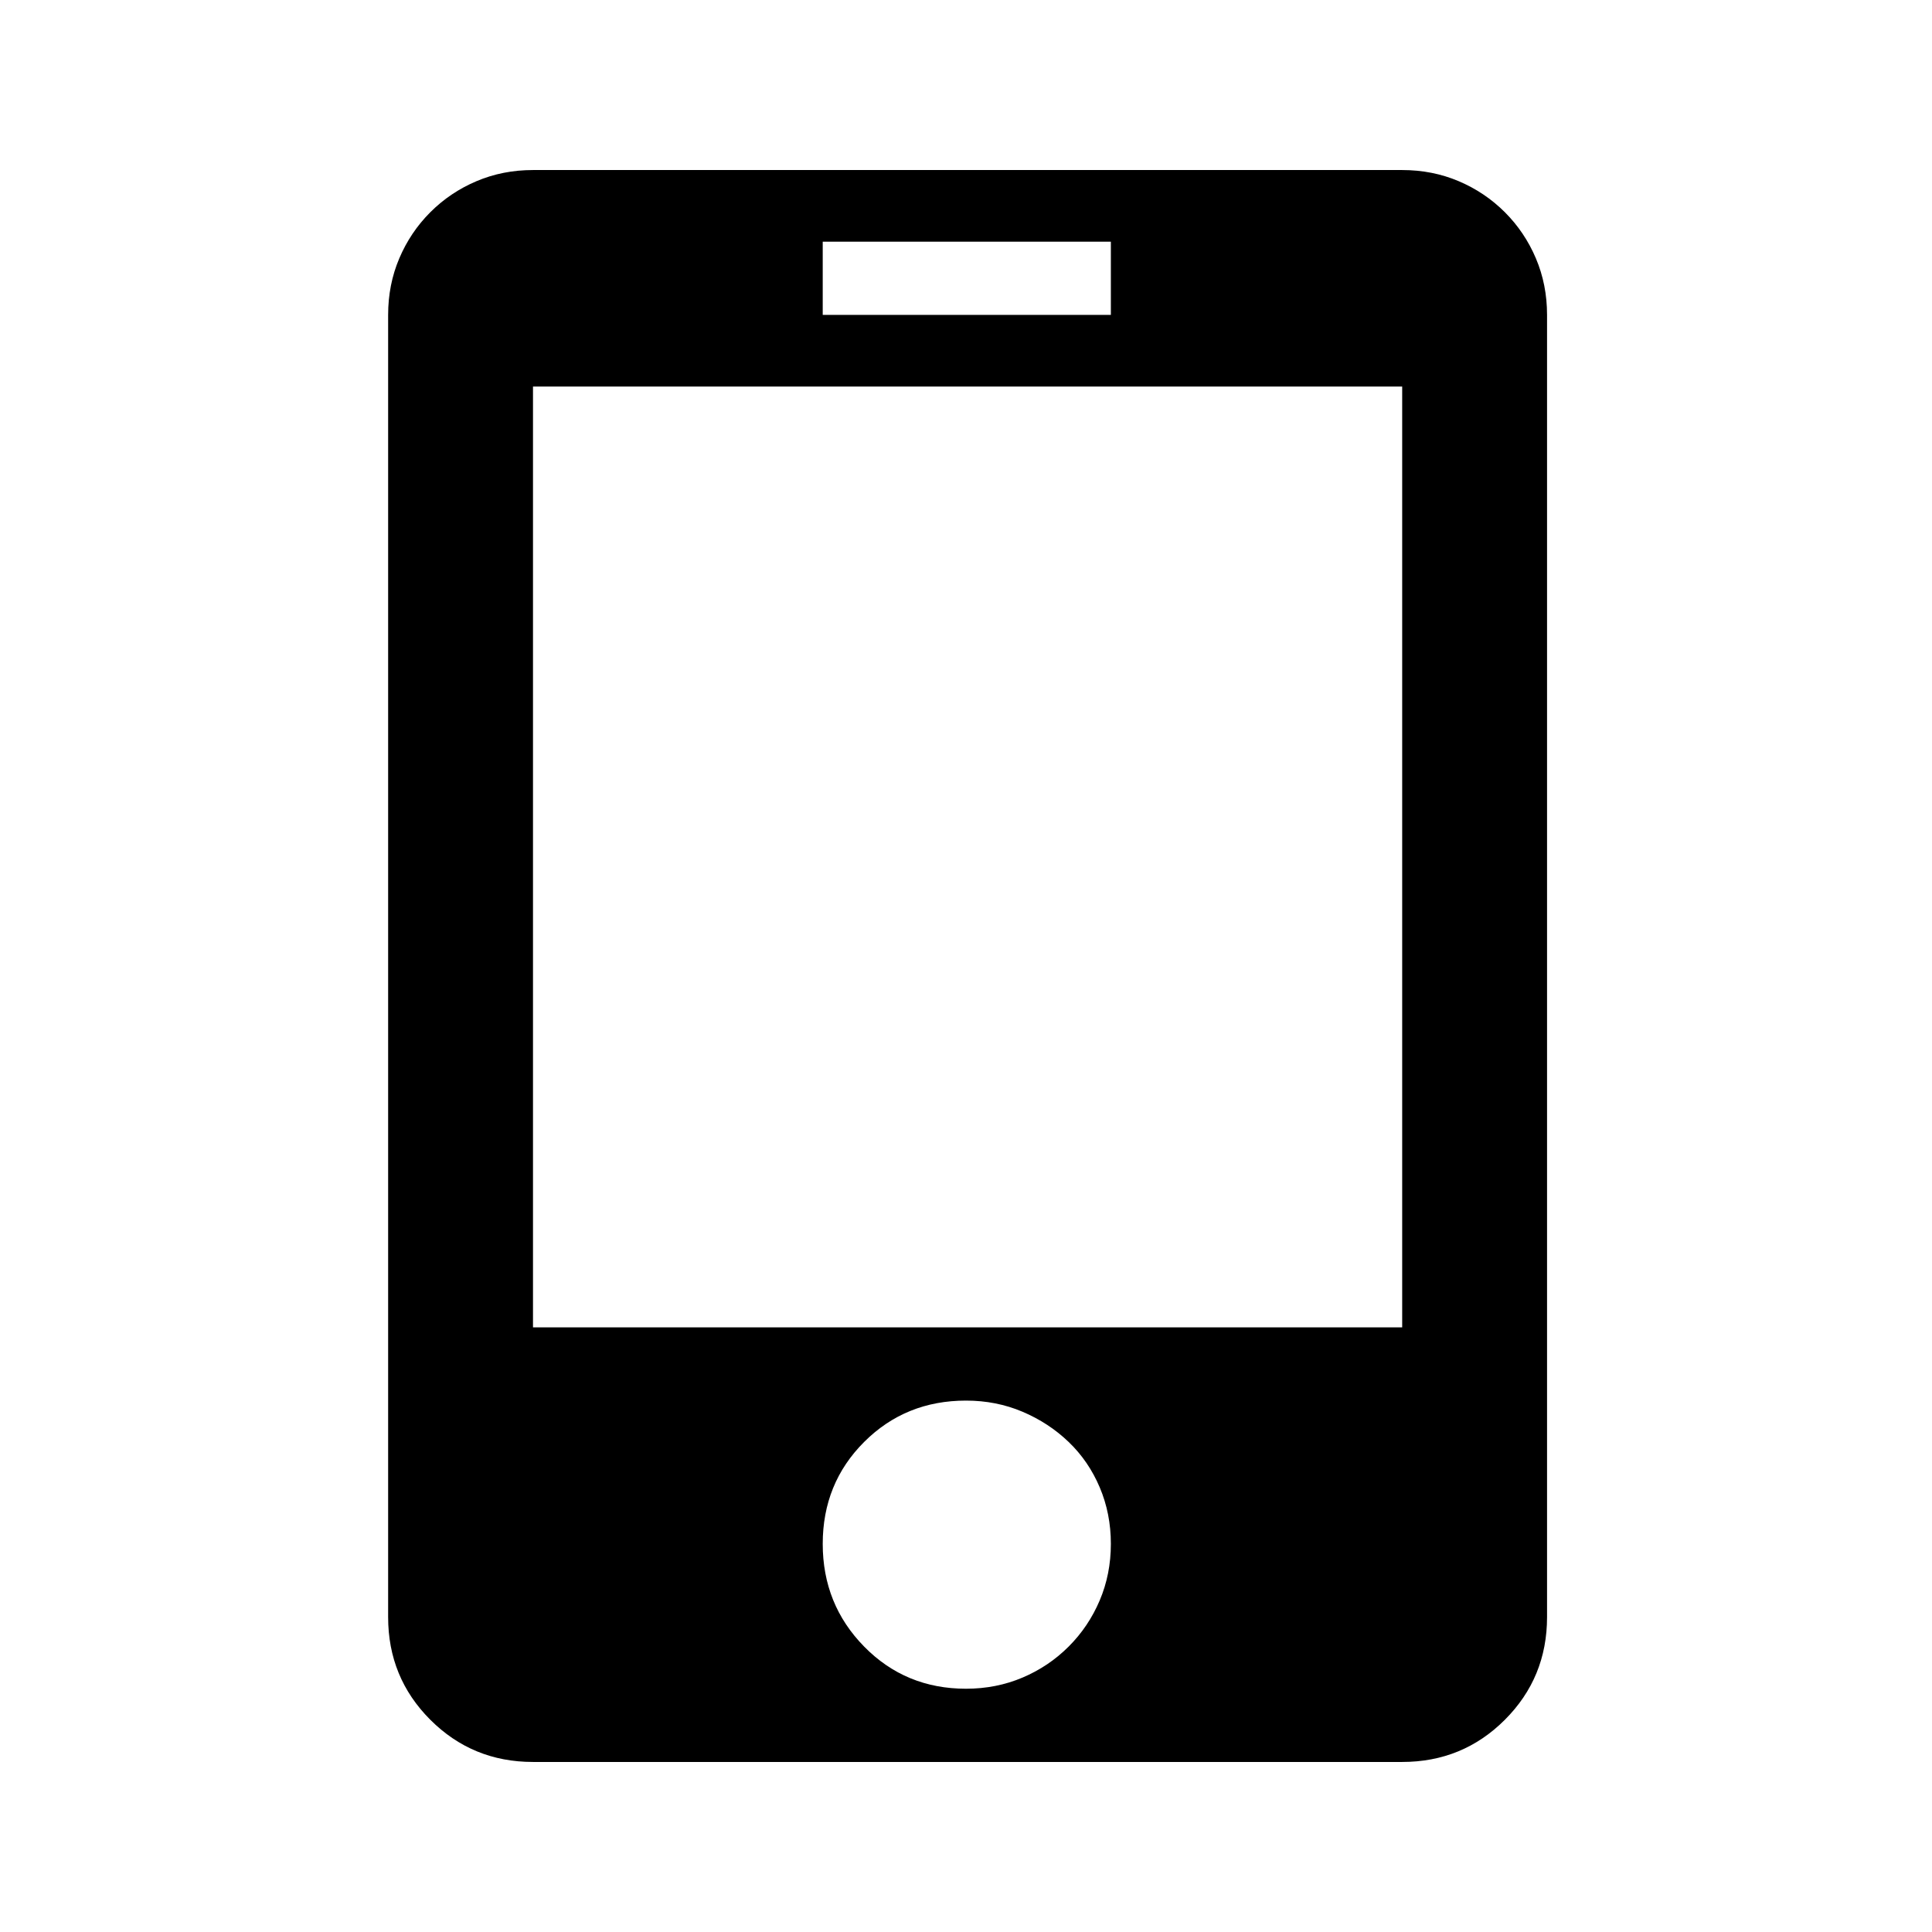 <svg t="1646722298439" class="icon" viewBox="0 0 1024 1024" version="1.1" xmlns="http://www.w3.org/2000/svg" p-id="5420" width="200" height="200"><path d="M743.188 90.125q16.031 0 29.953 5.906t24.469 16.453 16.453 24.469 5.906 29.953l0 690.188q0 32.062-22.359 54.422t-54.422 22.359l-460.688 0q-32.062 0-54.422-22.359t-22.359-54.422l0-690.188q0-16.031 5.906-29.953t16.453-24.469 24.469-16.453 29.953-5.906l460.688 0zM436.062 166.906l152.719 0 0-38.812-152.719 0 0 38.812zM512 895.062q16.031 0 29.953-5.906t24.469-16.453 16.453-24.469 5.906-29.953-5.906-29.953-16.453-24.047-24.469-16.031-29.953-5.906q-32.062 0-54 21.938t-21.938 54 21.938 54.422 54 22.359zM743.188 204.875l-460.688 0 0 498.656 460.688 0 0-498.656z" p-id="5421"></path></svg>
